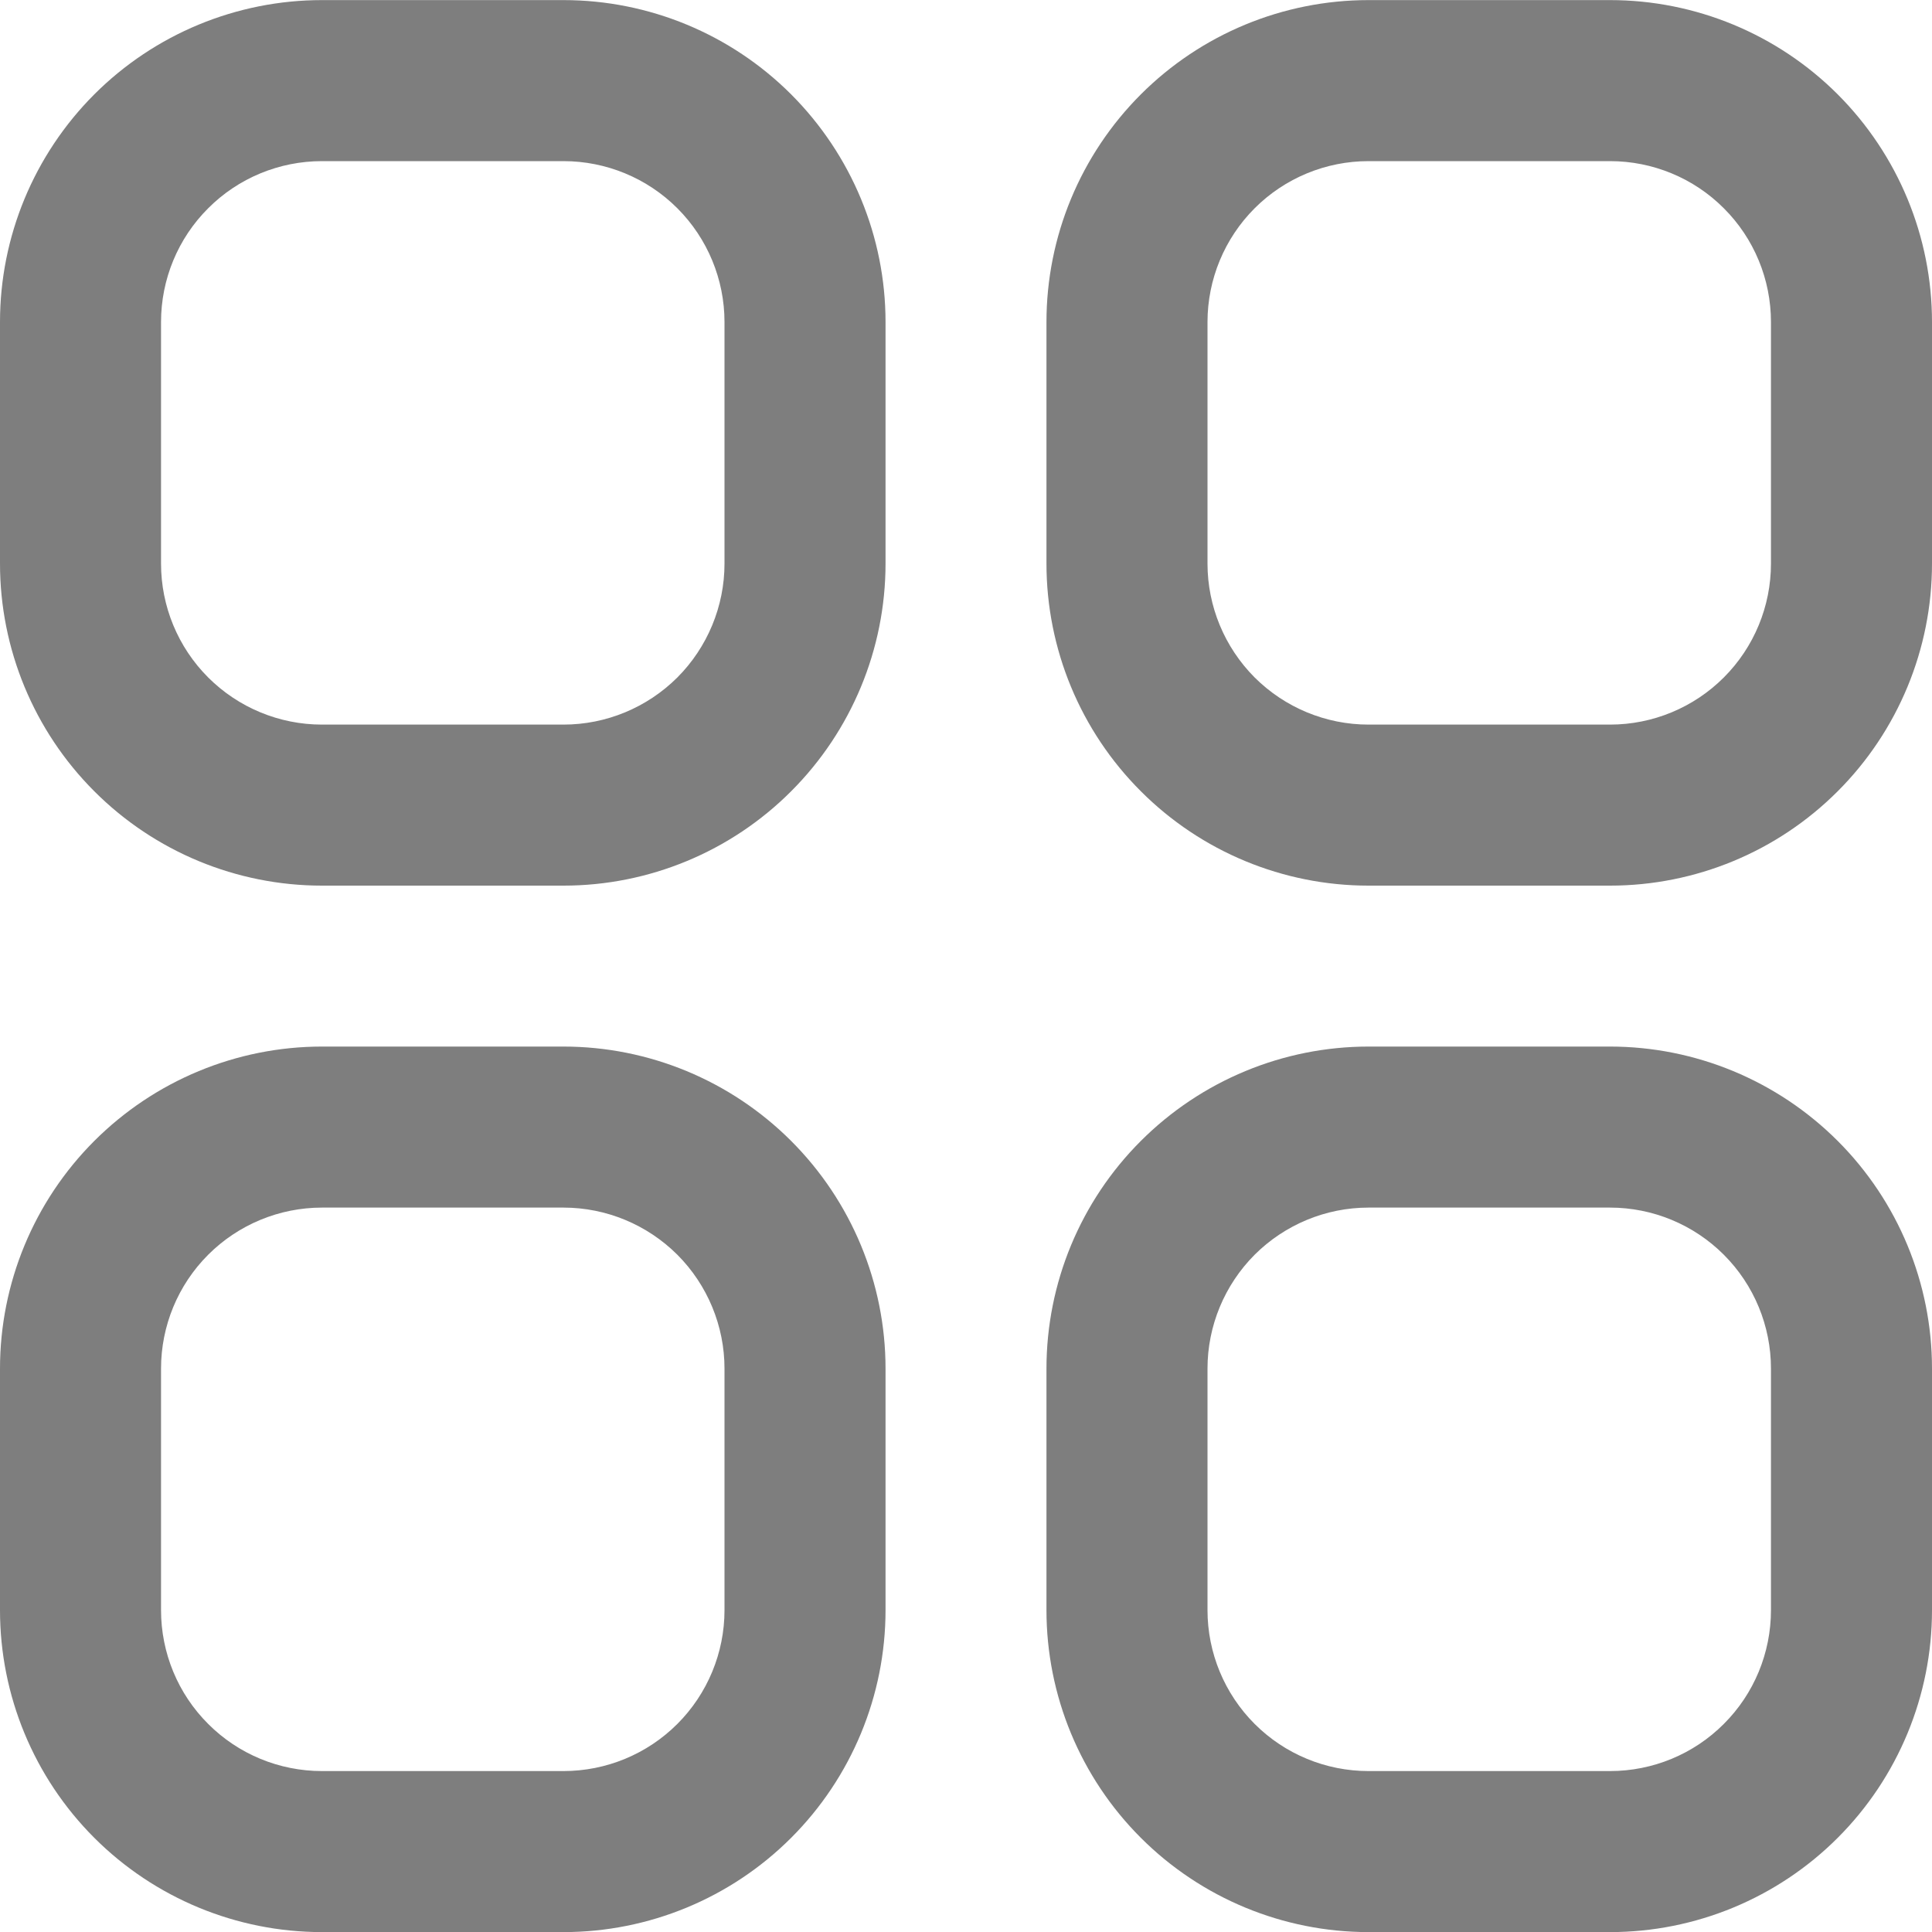 <svg width="20" height="20" viewBox="0 0 20 20" fill="none" xmlns="http://www.w3.org/2000/svg">
<g clip-path="url(#clip0_111_256)">
<path d="M5.833 0.001H3.333C2.449 0.001 1.601 0.352 0.976 0.977C0.351 1.603 0 2.45 0 3.334L0 5.834C0 6.718 0.351 7.566 0.976 8.191C1.601 8.817 2.449 9.168 3.333 9.168H5.833C6.717 9.168 7.565 8.817 8.19 8.191C8.815 7.566 9.167 6.718 9.167 5.834V3.334C9.167 2.45 8.815 1.603 8.19 0.977C7.565 0.352 6.717 0.001 5.833 0.001V0.001ZM7.5 5.834C7.5 6.276 7.324 6.7 7.012 7.013C6.699 7.325 6.275 7.501 5.833 7.501H3.333C2.891 7.501 2.467 7.325 2.155 7.013C1.842 6.7 1.667 6.276 1.667 5.834V3.334C1.667 2.892 1.842 2.468 2.155 2.156C2.467 1.843 2.891 1.668 3.333 1.668H5.833C6.275 1.668 6.699 1.843 7.012 2.156C7.324 2.468 7.5 2.892 7.5 3.334V5.834Z" fill="#7E7E7E"/>
<path d="M16.667 0.001H14.167C13.283 0.001 12.435 0.352 11.81 0.977C11.184 1.603 10.833 2.45 10.833 3.334V5.834C10.833 6.718 11.184 7.566 11.81 8.191C12.435 8.817 13.283 9.168 14.167 9.168H16.667C17.551 9.168 18.399 8.817 19.024 8.191C19.649 7.566 20 6.718 20 5.834V3.334C20 2.45 19.649 1.603 19.024 0.977C18.399 0.352 17.551 0.001 16.667 0.001V0.001ZM18.333 5.834C18.333 6.276 18.158 6.7 17.845 7.013C17.533 7.325 17.109 7.501 16.667 7.501H14.167C13.725 7.501 13.301 7.325 12.988 7.013C12.676 6.7 12.5 6.276 12.5 5.834V3.334C12.5 2.892 12.676 2.468 12.988 2.156C13.301 1.843 13.725 1.668 14.167 1.668H16.667C17.109 1.668 17.533 1.843 17.845 2.156C18.158 2.468 18.333 2.892 18.333 3.334V5.834Z" fill="#7E7E7E"/>
<path d="M5.833 10.834H3.333C2.449 10.834 1.601 11.186 0.976 11.811C0.351 12.436 0 13.284 0 14.168L0 16.668C0 17.552 0.351 18.4 0.976 19.025C1.601 19.65 2.449 20.001 3.333 20.001H5.833C6.717 20.001 7.565 19.65 8.19 19.025C8.815 18.4 9.167 17.552 9.167 16.668V14.168C9.167 13.284 8.815 12.436 8.19 11.811C7.565 11.186 6.717 10.834 5.833 10.834ZM7.5 16.668C7.5 17.11 7.324 17.534 7.012 17.846C6.699 18.159 6.275 18.334 5.833 18.334H3.333C2.891 18.334 2.467 18.159 2.155 17.846C1.842 17.534 1.667 17.11 1.667 16.668V14.168C1.667 13.726 1.842 13.302 2.155 12.989C2.467 12.677 2.891 12.501 3.333 12.501H5.833C6.275 12.501 6.699 12.677 7.012 12.989C7.324 13.302 7.5 13.726 7.5 14.168V16.668Z" fill="#7E7E7E"/>
<path d="M16.667 10.834H14.167C13.283 10.834 12.435 11.186 11.81 11.811C11.184 12.436 10.833 13.284 10.833 14.168V16.668C10.833 17.552 11.184 18.4 11.81 19.025C12.435 19.65 13.283 20.001 14.167 20.001H16.667C17.551 20.001 18.399 19.65 19.024 19.025C19.649 18.4 20 17.552 20 16.668V14.168C20 13.284 19.649 12.436 19.024 11.811C18.399 11.186 17.551 10.834 16.667 10.834ZM18.333 16.668C18.333 17.11 18.158 17.534 17.845 17.846C17.533 18.159 17.109 18.334 16.667 18.334H14.167C13.725 18.334 13.301 18.159 12.988 17.846C12.676 17.534 12.5 17.11 12.5 16.668V14.168C12.5 13.726 12.676 13.302 12.988 12.989C13.301 12.677 13.725 12.501 14.167 12.501H16.667C17.109 12.501 17.533 12.677 17.845 12.989C18.158 13.302 18.333 13.726 18.333 14.168V16.668Z" fill="#7E7E7E"/>
</g>
<defs>
<clipPath id="clip0_111_256">
<rect width="20" height="20" fill="white" transform="translate(0 0.001)"/>
</clipPath>
</defs>
</svg>
